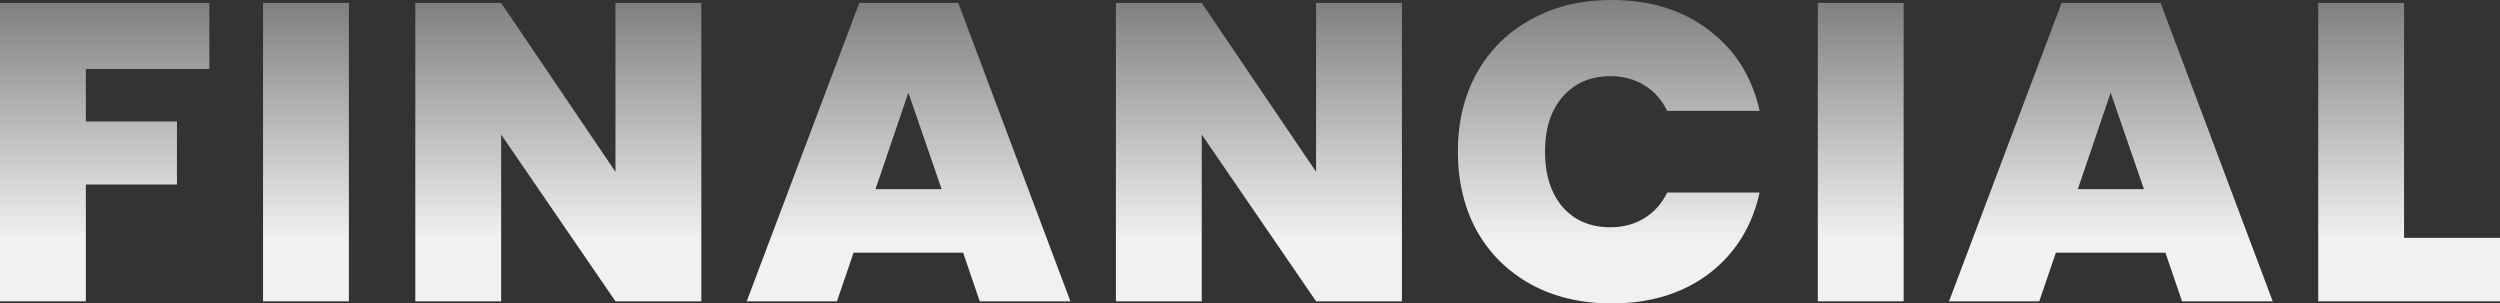 <svg width="964" height="117" viewBox="0 0 964 117" fill="none" xmlns="http://www.w3.org/2000/svg">
<rect x="0" y="0" width="964" height="117" fill="#333333" stroke="none"/>
<path d="M927.012 91.707H964V116.184H893.908V1.142H927.012V91.707Z" fill="url(#paint0_linear_7955_18503)"/>
<path d="M834.983 97.418H792.759L786.341 116.184H751.549L794.955 1.142H833.126L876.363 116.184H841.401L834.983 97.418ZM826.707 72.942L813.871 35.736L801.204 72.942H826.707Z" fill="url(#paint1_linear_7955_18503)"/>
<path d="M734.048 1.142V116.184H700.944V1.142H734.048Z" fill="url(#paint2_linear_7955_18503)"/>
<path d="M562.144 58.418C562.144 47.105 564.564 37.042 569.406 28.23C574.36 19.31 581.341 12.402 590.349 7.506C599.357 2.502 609.716 0 621.426 0C636.289 0 648.787 3.862 658.921 11.586C669.055 19.201 675.585 29.59 678.513 42.753H642.876C640.736 38.402 637.753 35.084 633.924 32.799C630.209 30.515 625.874 29.372 620.919 29.372C613.263 29.372 607.126 32.038 602.51 37.368C598.006 42.59 595.754 49.607 595.754 58.418C595.754 67.339 598.006 74.464 602.51 79.795C607.126 85.017 613.263 87.628 620.919 87.628C625.874 87.628 630.209 86.485 633.924 84.201C637.753 81.916 640.736 78.598 642.876 74.247H678.513C675.585 87.41 669.055 97.854 658.921 105.577C648.787 113.192 636.289 117 621.426 117C609.716 117 599.357 114.552 590.349 109.657C581.341 104.653 574.36 97.745 569.406 88.933C564.564 80.013 562.144 69.841 562.144 58.418Z" fill="url(#paint3_linear_7955_18503)"/>
<path d="M540.584 116.184H507.481L463.399 51.891V116.184H430.295V1.142H463.399L507.481 66.251V1.142H540.584V116.184Z" fill="url(#paint4_linear_7955_18503)"/>
<path d="M371.371 97.418H329.147L322.729 116.184H287.936L331.342 1.142H369.513L412.75 116.184H377.789L371.371 97.418ZM363.095 72.942L350.259 35.736L337.591 72.942H363.095Z" fill="url(#paint5_linear_7955_18503)"/>
<path d="M270.43 116.184H237.327L193.245 51.891V116.184H160.141V1.142H193.245L237.327 66.251V1.142H270.43V116.184Z" fill="url(#paint6_linear_7955_18503)"/>
<path d="M134.533 1.142V116.184H101.43V1.142H134.533Z" fill="url(#paint7_linear_7955_18503)"/>
<path d="M80.732 1.142V26.598H33.104V46.833H68.234V71.147H33.104V116.184H0V1.142H80.732Z" fill="url(#paint8_linear_7955_18503)"/>
<defs>
<linearGradient id="paint0_linear_7955_18503" x1="928.954" y1="1.142" x2="928.954" y2="116.184" gradientUnits="userSpaceOnUse">
<stop stop-color="#F3F3F3" stop-opacity="0.4"/>
<stop offset="0.795" stop-color="#f1f1f4"/>
</linearGradient>
<linearGradient id="paint1_linear_7955_18503" x1="813.956" y1="1.142" x2="813.956" y2="116.184" gradientUnits="userSpaceOnUse">
<stop stop-color="#F3F3F3" stop-opacity="0.4"/>
<stop offset="0.795" stop-color="#f1f1f4"/>
</linearGradient>
<linearGradient id="paint2_linear_7955_18503" x1="717.496" y1="1.142" x2="717.496" y2="116.184" gradientUnits="userSpaceOnUse">
<stop stop-color="#F3F3F3" stop-opacity="0.4"/>
<stop offset="0.795" stop-color="#f1f1f4"/>
</linearGradient>
<linearGradient id="paint3_linear_7955_18503" x1="620.328" y1="0" x2="620.328" y2="117" gradientUnits="userSpaceOnUse">
<stop stop-color="#F3F3F3" stop-opacity="0.4"/>
<stop offset="0.795" stop-color="#f1f1f4"/>
</linearGradient>
<linearGradient id="paint4_linear_7955_18503" x1="485.44" y1="1.142" x2="485.44" y2="116.184" gradientUnits="userSpaceOnUse">
<stop stop-color="#F3F3F3" stop-opacity="0.4"/>
<stop offset="0.795" stop-color="#f1f1f4"/>
</linearGradient>
<linearGradient id="paint5_linear_7955_18503" x1="350.343" y1="1.142" x2="350.343" y2="116.184" gradientUnits="userSpaceOnUse">
<stop stop-color="#F3F3F3" stop-opacity="0.4"/>
<stop offset="0.795" stop-color="#f1f1f4"/>
</linearGradient>
<linearGradient id="paint6_linear_7955_18503" x1="215.286" y1="1.142" x2="215.286" y2="116.184" gradientUnits="userSpaceOnUse">
<stop stop-color="#F3F3F3" stop-opacity="0.4"/>
<stop offset="0.795" stop-color="#f1f1f4"/>
</linearGradient>
<linearGradient id="paint7_linear_7955_18503" x1="117.981" y1="1.142" x2="117.981" y2="116.184" gradientUnits="userSpaceOnUse">
<stop stop-color="#F3F3F3" stop-opacity="0.4"/>
<stop offset="0.795" stop-color="#f1f1f4"/>
</linearGradient>
<linearGradient id="paint8_linear_7955_18503" x1="40.366" y1="1.142" x2="40.366" y2="116.184" gradientUnits="userSpaceOnUse">
<stop stop-color="#F3F3F3" stop-opacity="0.4"/>
<stop offset="0.795" stop-color="#f1f1f4"/>
</linearGradient>
</defs>
</svg>
